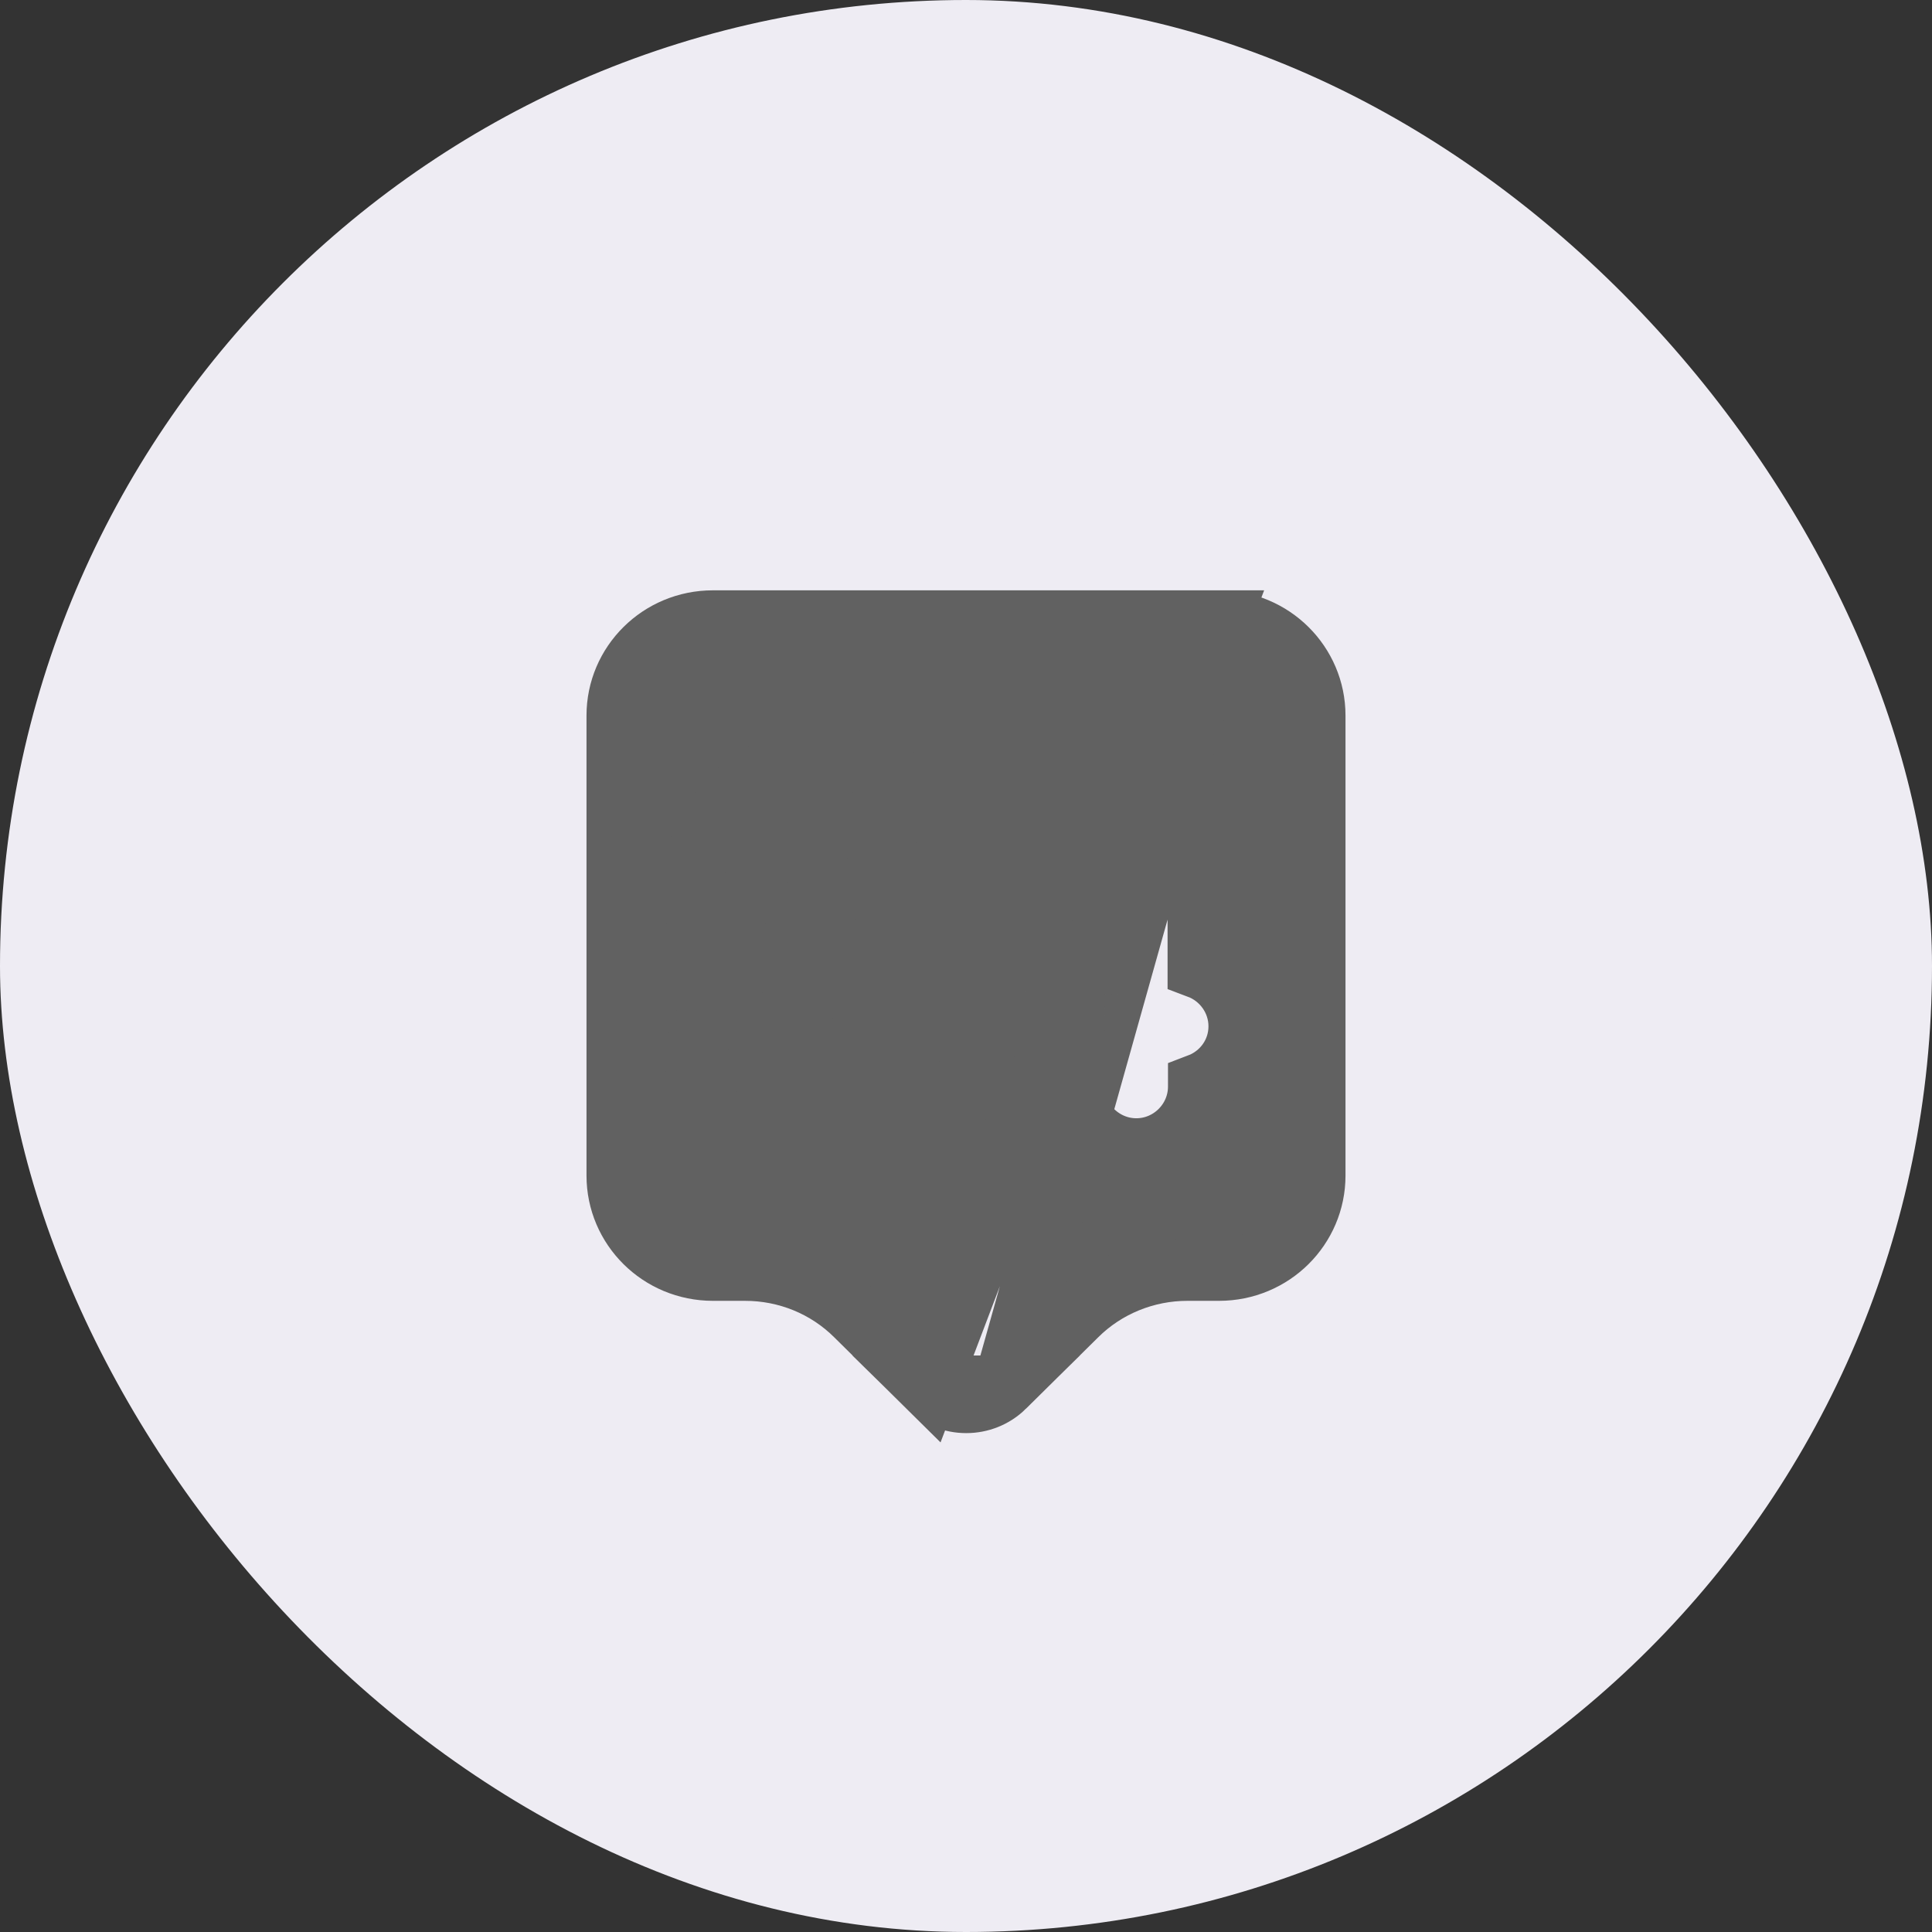 <svg width="42" height="42" viewBox="0 0 42 42" fill="none" xmlns="http://www.w3.org/2000/svg">
<rect x="0" y="0" width="42" height="42" fill="#333333" stroke="none"/>
<rect width="42" height="42" rx="21" fill="#EEECF3"/>
<path d="M26.5 13.51H15.5C14.346 13.51 13.427 14.432 13.427 15.556V25.556C13.427 26.68 14.346 27.602 15.5 27.602H16.197C17.105 27.602 17.974 27.954 18.617 28.596C18.618 28.597 18.618 28.597 18.619 28.598L20.183 30.144L26.5 13.51ZM26.5 13.51C27.654 13.51 28.573 14.432 28.573 15.556V25.556C28.573 26.68 27.654 27.602 26.5 27.602H25.812C24.914 27.602 24.036 27.953 23.392 28.596C23.392 28.597 23.391 28.597 23.39 28.598L21.826 30.144M26.5 13.51L21.826 30.144M21.826 30.144L21.826 30.144C21.375 30.589 20.635 30.589 20.183 30.144L21.826 30.144ZM19.515 22.249H19.112C19.541 21.949 20.063 21.544 20.428 20.968C20.185 21.526 20.224 22.174 20.534 22.707L20.534 22.707L20.538 22.713C20.538 22.713 20.538 22.713 20.538 22.713C20.287 22.429 19.921 22.249 19.515 22.249ZM22.219 23.667H23.34C23.363 24.396 23.968 24.987 24.703 24.987C25.453 24.987 26.068 24.372 26.068 23.622V23.578C26.576 23.385 26.948 22.898 26.948 22.311C26.948 21.729 26.576 21.227 26.059 21.033V18.402C26.07 17.538 25.493 16.804 24.695 16.566L24.695 16.566L24.685 16.563C23.875 16.336 23.007 16.663 22.553 17.387L22.552 17.389C21.919 18.409 21.229 19.568 20.625 20.606C20.782 20.259 20.879 19.859 20.879 19.396C20.879 17.785 19.577 16.483 17.966 16.483C16.353 16.483 15.052 17.796 15.052 19.396C15.052 20.146 15.667 20.761 16.417 20.761C16.437 20.761 16.457 20.76 16.477 20.759C15.977 21.172 15.48 21.72 15.223 22.504L15.221 22.512L15.218 22.52C15.052 23.076 15.132 23.683 15.494 24.177C15.859 24.68 16.437 24.977 17.058 24.977H19.515C20.265 24.977 20.879 24.363 20.879 23.613C20.879 23.376 20.818 23.153 20.711 22.959C21.076 23.4 21.621 23.667 22.21 23.667H22.21H22.21H22.21H22.21H22.21H22.21H22.21H22.21H22.21H22.21H22.211H22.211H22.211H22.211H22.211H22.211H22.211H22.211H22.211H22.211H22.211H22.211H22.211H22.211H22.211H22.211H22.211H22.211H22.212H22.212H22.212H22.212H22.212H22.212H22.212H22.212H22.212H22.212H22.212H22.212H22.212H22.212H22.212H22.212H22.212H22.212H22.212H22.212H22.212H22.212H22.212H22.212H22.213H22.213H22.213H22.213H22.213H22.213H22.213H22.213H22.213H22.213H22.213H22.213H22.213H22.213H22.213H22.213H22.213H22.213H22.213H22.213H22.213H22.213H22.213H22.213H22.213H22.214H22.214H22.214H22.214H22.214H22.214H22.214H22.214H22.214H22.214H22.214H22.214H22.214H22.214H22.214H22.214H22.214H22.214H22.214H22.214H22.214H22.214H22.214H22.214H22.215H22.215H22.215H22.215H22.215H22.215H22.215H22.215H22.215H22.215H22.215H22.215H22.215H22.215H22.215H22.215H22.215H22.215H22.215H22.215H22.215H22.215H22.215H22.215H22.215H22.215H22.215H22.215H22.215H22.215H22.215H22.215H22.215H22.215H22.215H22.216H22.216H22.216H22.216H22.216H22.216H22.216H22.216H22.216H22.216H22.216H22.216H22.216H22.216H22.216H22.216H22.216H22.216H22.216H22.216H22.216H22.216H22.216H22.216H22.216H22.216H22.216H22.216H22.216H22.216H22.216H22.216H22.216H22.216H22.216H22.216H22.216H22.216H22.217H22.217H22.217H22.217H22.217H22.217H22.217H22.217H22.217H22.217H22.217H22.217H22.217H22.217H22.217H22.217H22.217H22.217H22.217H22.217H22.217H22.217H22.217H22.217H22.217H22.217H22.217H22.217H22.217H22.217H22.217H22.217H22.217H22.217H22.217H22.217H22.217H22.217H22.217H22.217H22.217H22.217H22.217H22.217H22.217H22.218H22.218H22.218H22.218H22.218H22.218H22.218H22.218H22.218H22.218H22.218H22.218H22.218H22.218H22.218H22.218H22.218H22.218H22.218H22.218H22.218H22.218H22.218H22.218H22.218H22.218H22.218H22.218H22.218H22.218H22.218H22.218H22.218H22.218H22.218H22.218H22.218H22.218H22.218H22.218H22.218H22.218H22.218H22.218H22.218H22.218H22.218H22.218H22.218H22.218H22.218H22.218H22.218H22.218H22.218H22.218H22.218H22.218H22.218H22.218H22.218H22.218H22.218H22.218H22.218H22.218H22.218H22.218H22.218H22.218H22.218H22.218H22.218H22.218H22.218H22.218H22.218H22.218H22.218H22.218H22.218H22.218H22.218H22.218H22.219H22.219H22.219H22.219H22.219H22.219H22.219H22.219H22.219H22.219H22.219H22.219H22.219H22.219H22.219H22.219H22.219H22.219H22.219H22.219H22.219H22.219H22.219H22.219H22.219H22.219H22.219H22.219H22.219H22.219H22.219H22.219H22.219H22.219H22.219H22.219H22.219H22.219H22.219H22.219H22.219H22.219H22.219H22.219H22.219H22.219H22.219H22.219H22.219H22.219H22.219H22.219H22.219H22.219H22.219H22.219H22.219H22.219H22.219H22.219H22.219H22.219H22.219H22.219H22.219H22.219H22.219ZM18.141 19.387C18.141 19.44 18.135 19.492 18.028 19.605C17.949 19.689 17.841 19.779 17.688 19.891C17.748 19.737 17.781 19.57 17.781 19.396C17.781 19.275 17.872 19.202 17.957 19.202C18.059 19.202 18.141 19.284 18.141 19.387Z" fill="#616161" stroke="#616161" stroke-width="1.354"/>
<mask id="path-3-inside-1_16_2547" fill="white">
<path d="M24.016 21.615V18.92C23.475 19.8 22.916 20.744 22.412 21.606H24.016V21.615Z"/>
</mask>
<path d="M24.016 21.615V18.92C23.475 19.8 22.916 20.744 22.412 21.606H24.016V21.615Z" fill="#616161"/>
<path d="M24.016 18.92H25.37V14.132L22.862 18.211L24.016 18.92ZM22.412 21.606L21.243 20.922L20.051 22.959H22.412V21.606ZM24.016 21.606H25.37V20.252H24.016V21.606ZM25.37 21.615V18.92H22.662V21.615H25.37ZM22.862 18.211C22.314 19.103 21.749 20.057 21.243 20.922L23.58 22.289C24.082 21.431 24.636 20.497 25.169 19.629L22.862 18.211ZM22.412 22.959H24.016V20.252H22.412V22.959ZM22.662 21.606V21.615H25.37V21.606H22.662Z" fill="#616161" mask="url(#path-3-inside-1_16_2547)"/>
</svg>
